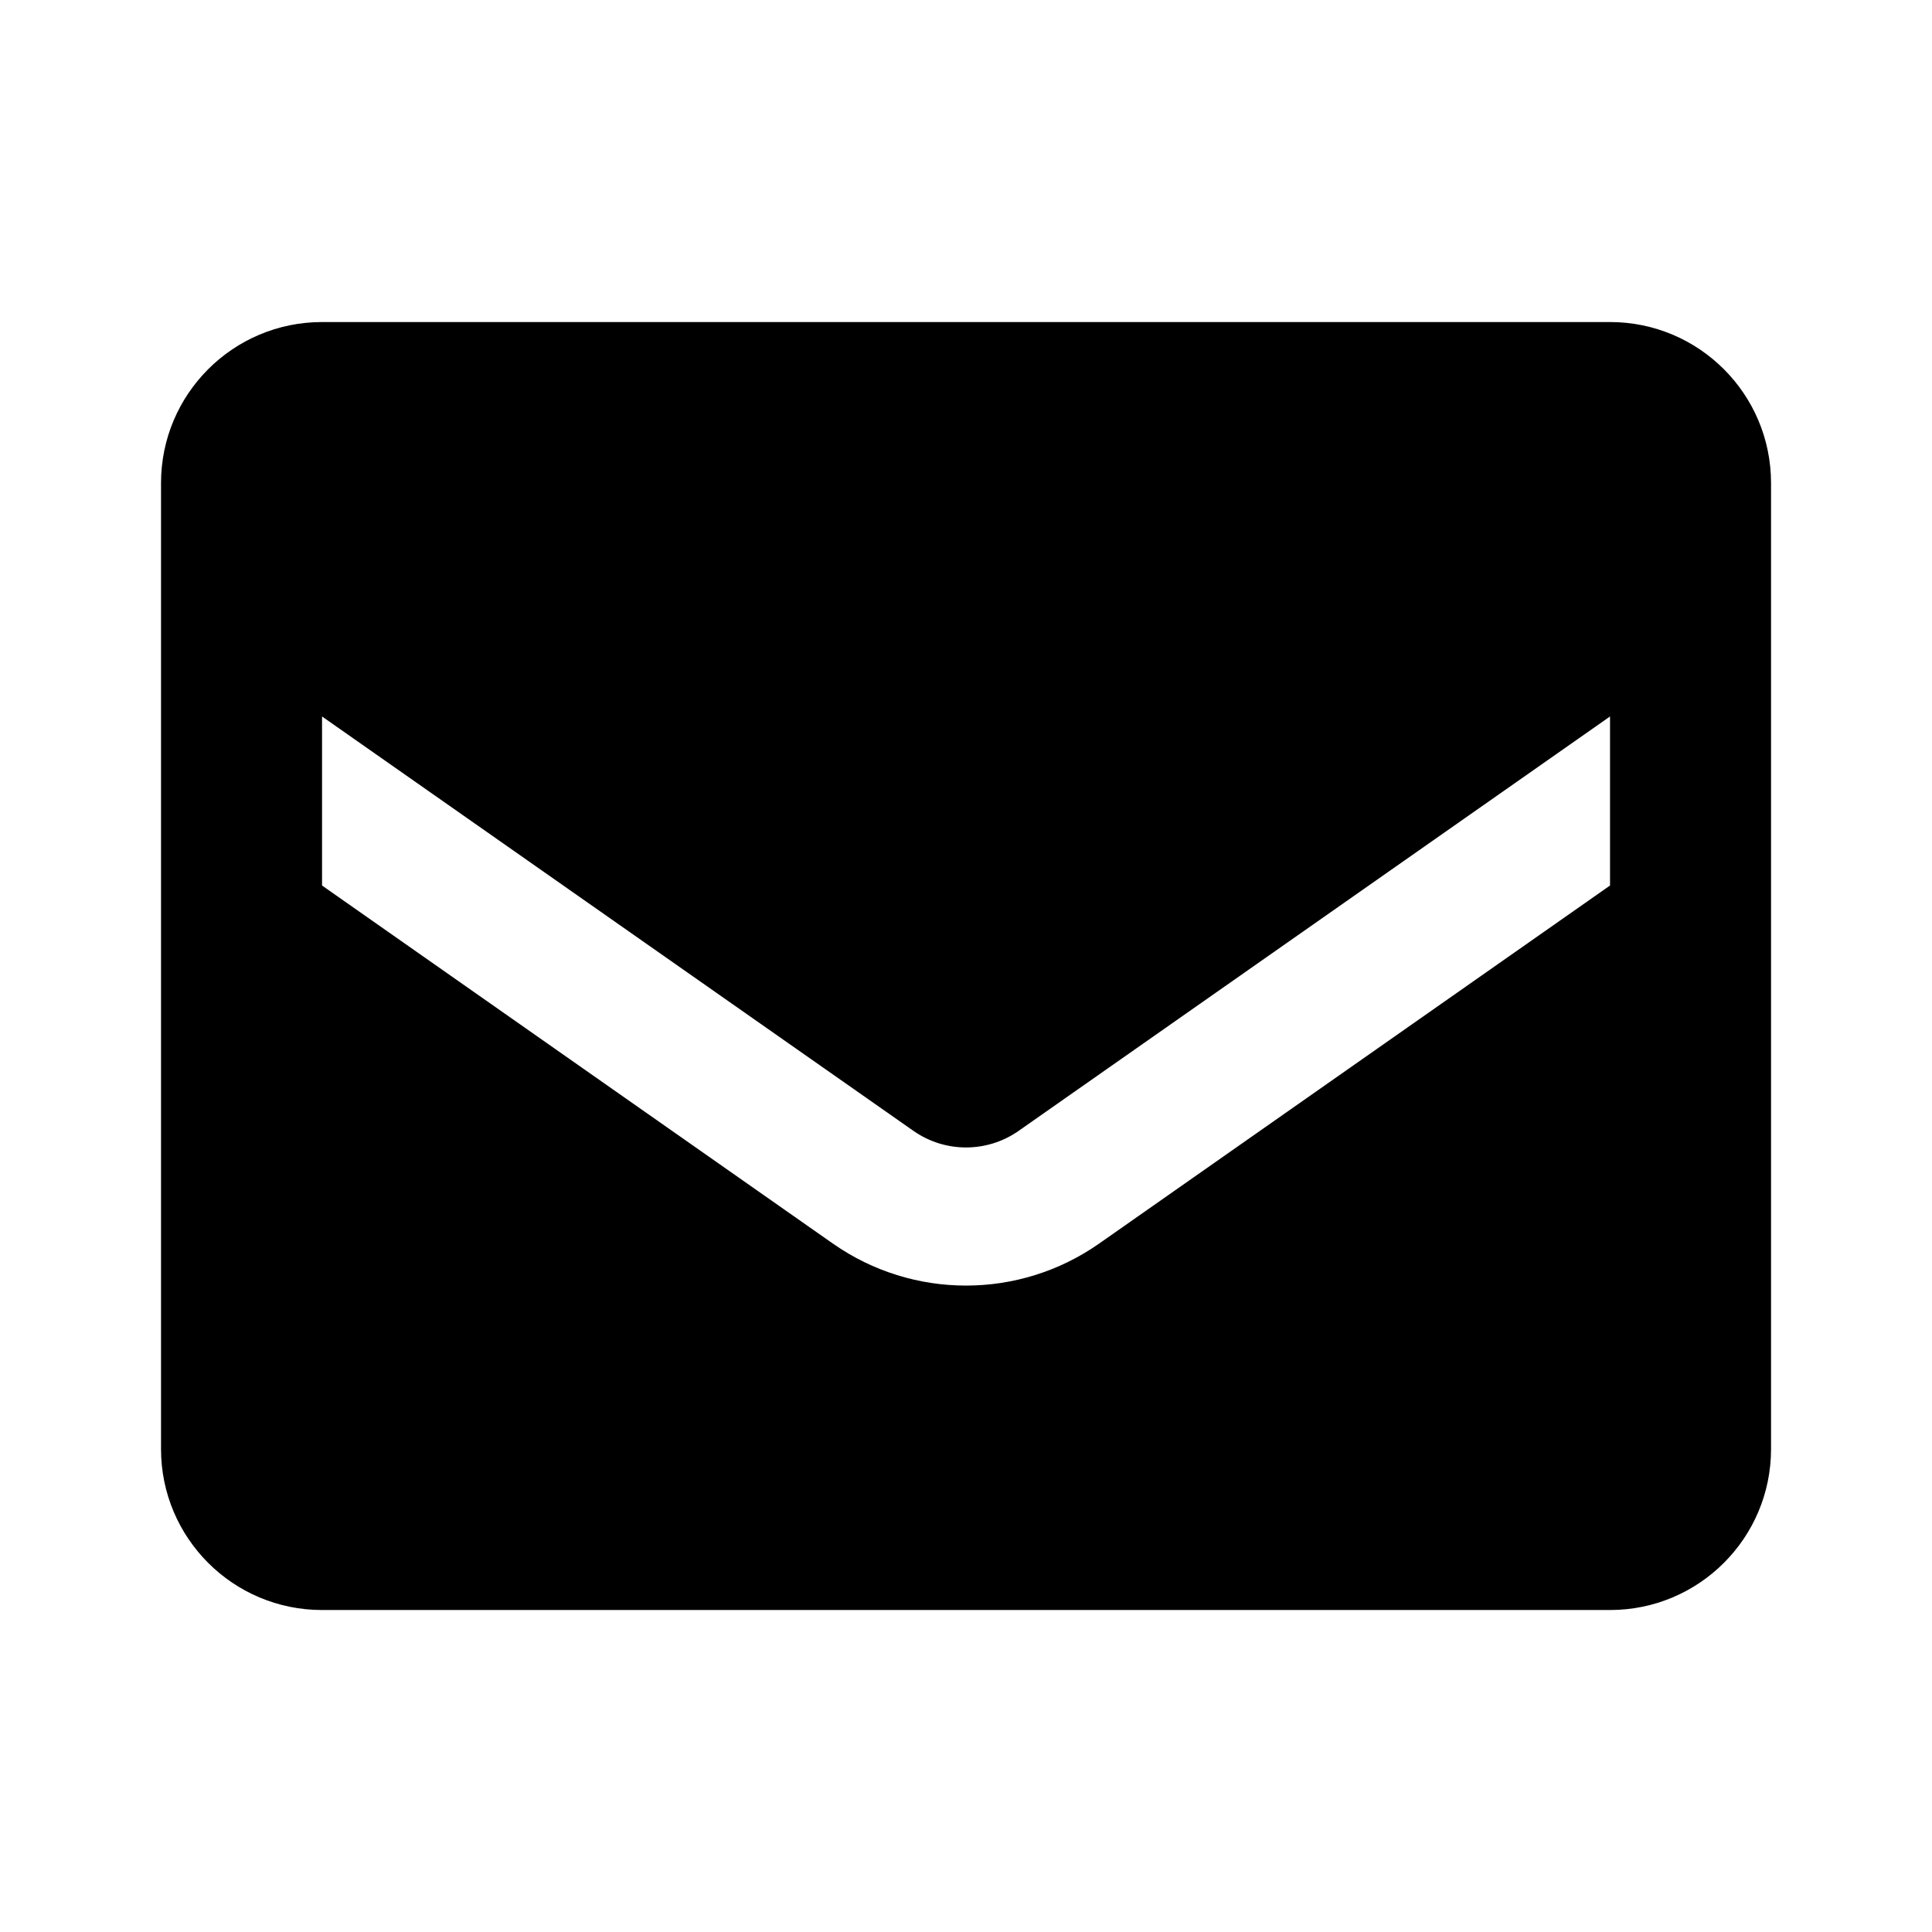<svg width="32" height="32" viewBox="0 0 32 32" fill="none" xmlns="http://www.w3.org/2000/svg">
<path fill-rule="evenodd" clip-rule="evenodd" d="M5.334 5.334H26.667C28.14 5.334 29.334 6.528 29.334 8.001V24.001C29.334 25.474 28.14 26.667 26.667 26.667H5.334C3.861 26.667 2.667 25.474 2.667 24.001V8.001C2.667 6.528 3.861 5.334 5.334 5.334ZM18.2 20.601L26.667 14.667V11.867L16.867 18.734C16.346 19.096 15.655 19.096 15.134 18.734L5.334 11.867V14.667L13.8 20.601C15.122 21.524 16.879 21.524 18.2 20.601Z" fill="black"/>
</svg>
